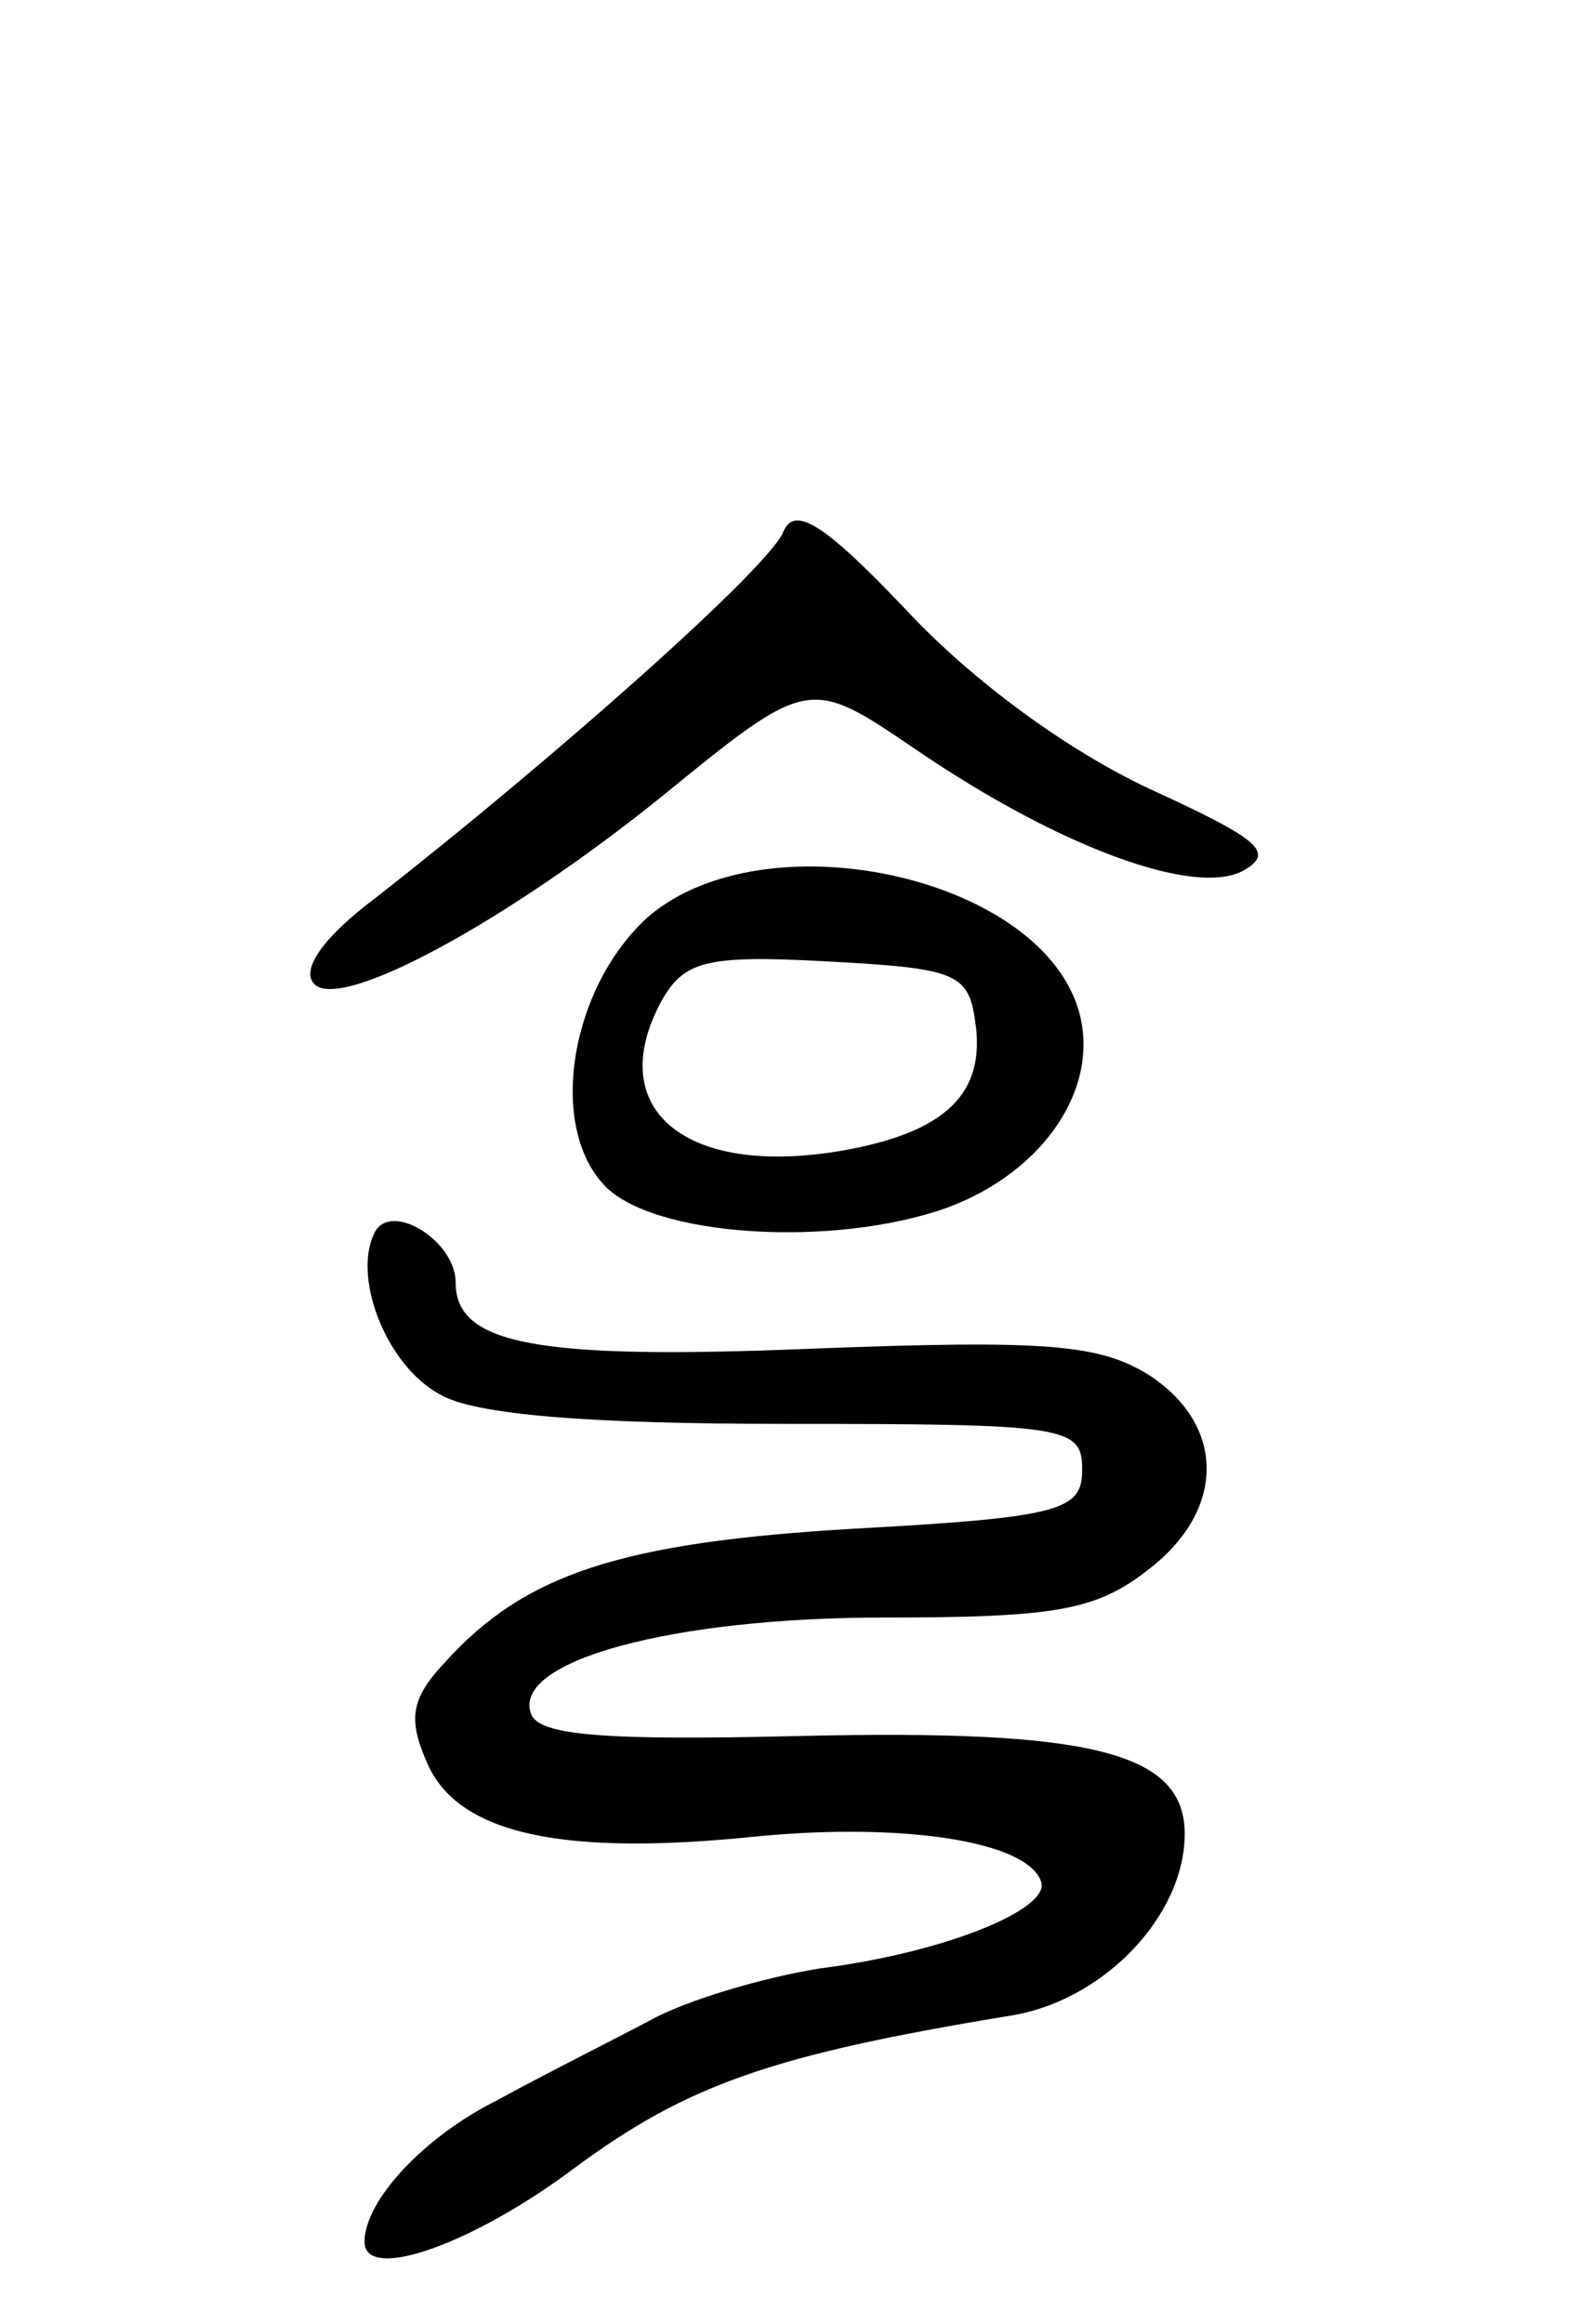 <svg version="1.0" xmlns="http://www.w3.org/2000/svg"
 width="69pt" height="102pt" viewBox="0 0 69 102"
 preserveAspectRatio="xMidYMid meet">
<g transform="translate(0,102) scale(0.1,-0.1)"
fill="#000000" stroke="none">
<path d="M344 787 c-5 -15 -101 -100 -179 -161 -24 -18 -33 -32 -27 -38 12
-12 85 28 152 82 65 53 65 53 112 21 63 -43 123 -65 144 -53 14 8 6 14 -42 36
-36 17 -77 47 -106 78 -36 38 -49 46 -54 35z"/>
<path d="M285 618 c-34 -30 -45 -91 -20 -118 21 -23 101 -28 151 -10 43 16 68
54 57 88 -19 58 -137 83 -188 40z m143 -46 c5 -32 -13 -49 -58 -57 -69 -12
-105 18 -80 65 10 18 19 21 73 18 56 -3 62 -5 65 -26z"/>
<path d="M165 480 c-11 -19 4 -59 28 -72 15 -9 65 -13 152 -13 123 0 130 -1
130 -20 0 -18 -9 -21 -100 -26 -103 -6 -145 -20 -180 -59 -15 -16 -16 -25 -7
-45 14 -30 59 -40 145 -31 63 6 118 -2 124 -20 4 -12 -42 -31 -97 -38 -25 -4
-59 -14 -75 -23 -17 -9 -47 -24 -67 -35 -32 -16 -58 -44 -58 -62 0 -18 48 -1
93 33 49 36 86 49 189 66 42 6 78 44 78 80 0 36 -41 46 -169 43 -85 -2 -115 0
-118 10 -8 23 62 42 155 42 75 0 93 3 116 21 34 26 34 63 1 85 -22 14 -45 16
-149 12 -121 -5 -156 2 -156 29 0 18 -27 35 -35 23z"/>
</g>
</svg>
